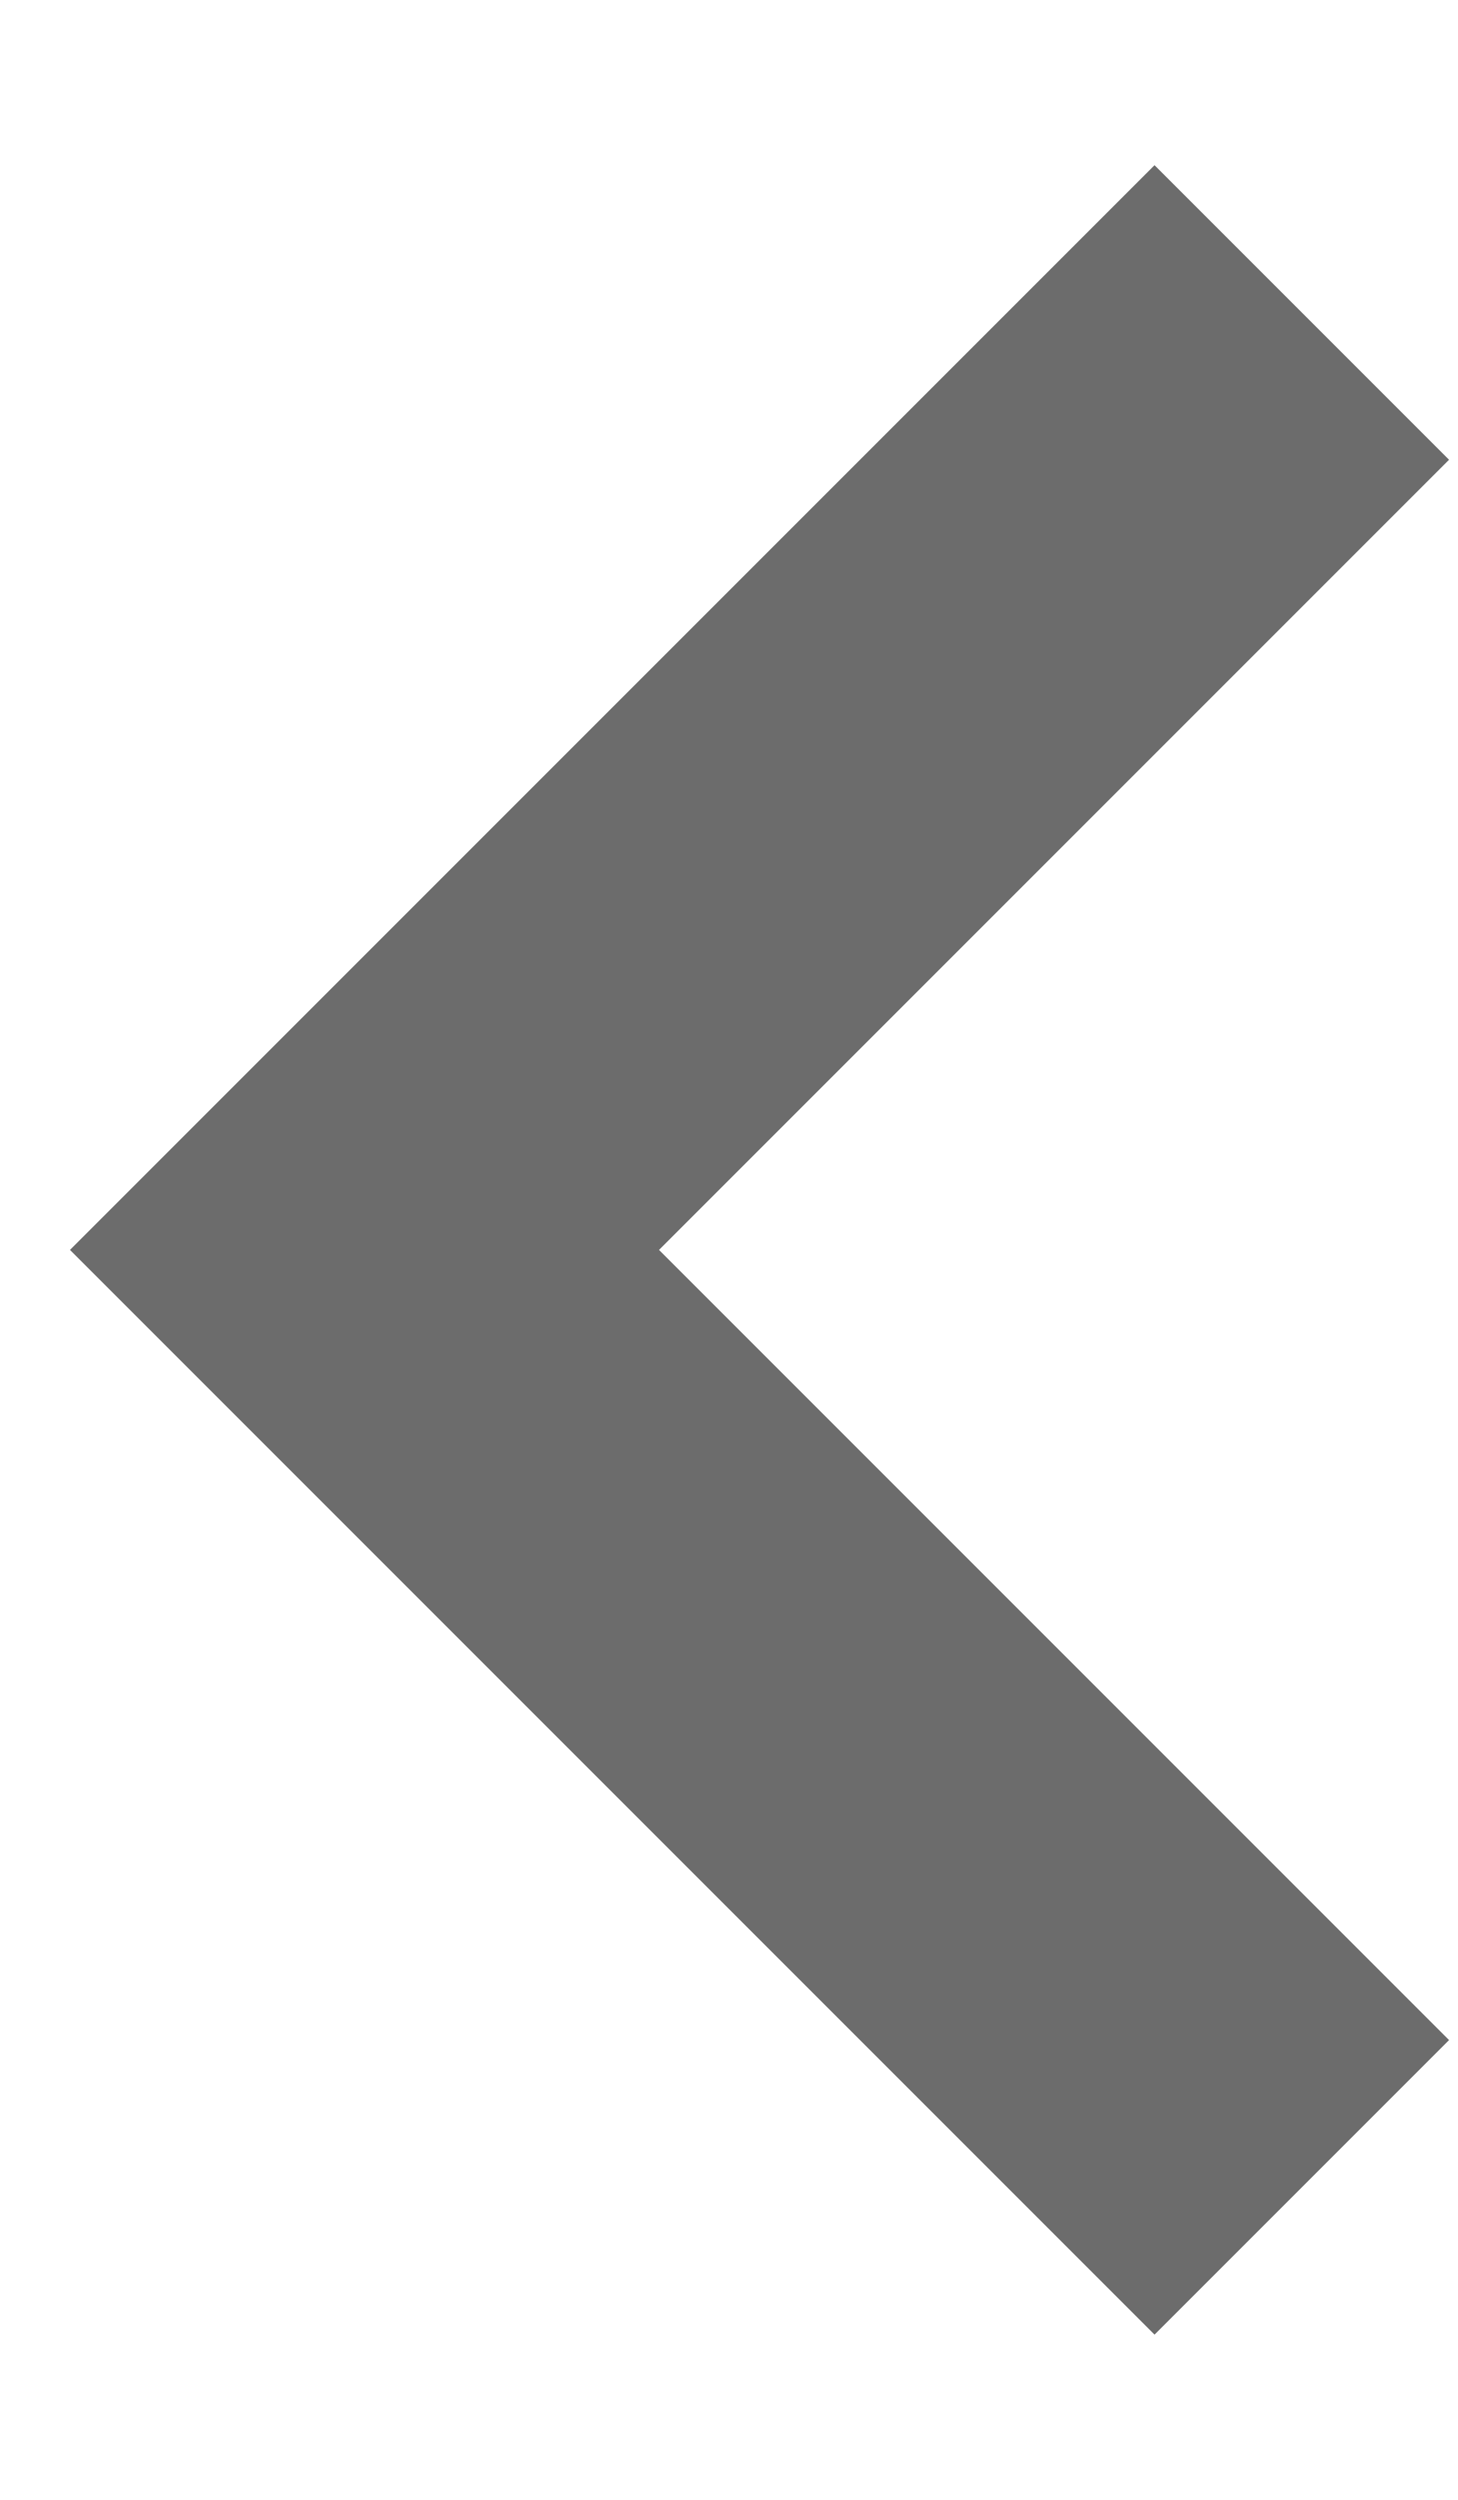 <svg width="7" height="12" viewBox="0 0 7 12" fill="none" xmlns="http://www.w3.org/2000/svg">
<path opacity="0.8" fill-rule="evenodd" clip-rule="evenodd" d="M5.543 11.207L6.957 9.793L3.164 6L6.957 2.207L5.543 0.793L0.336 6L5.543 11.207Z" fill="#484848"/>
</svg>
